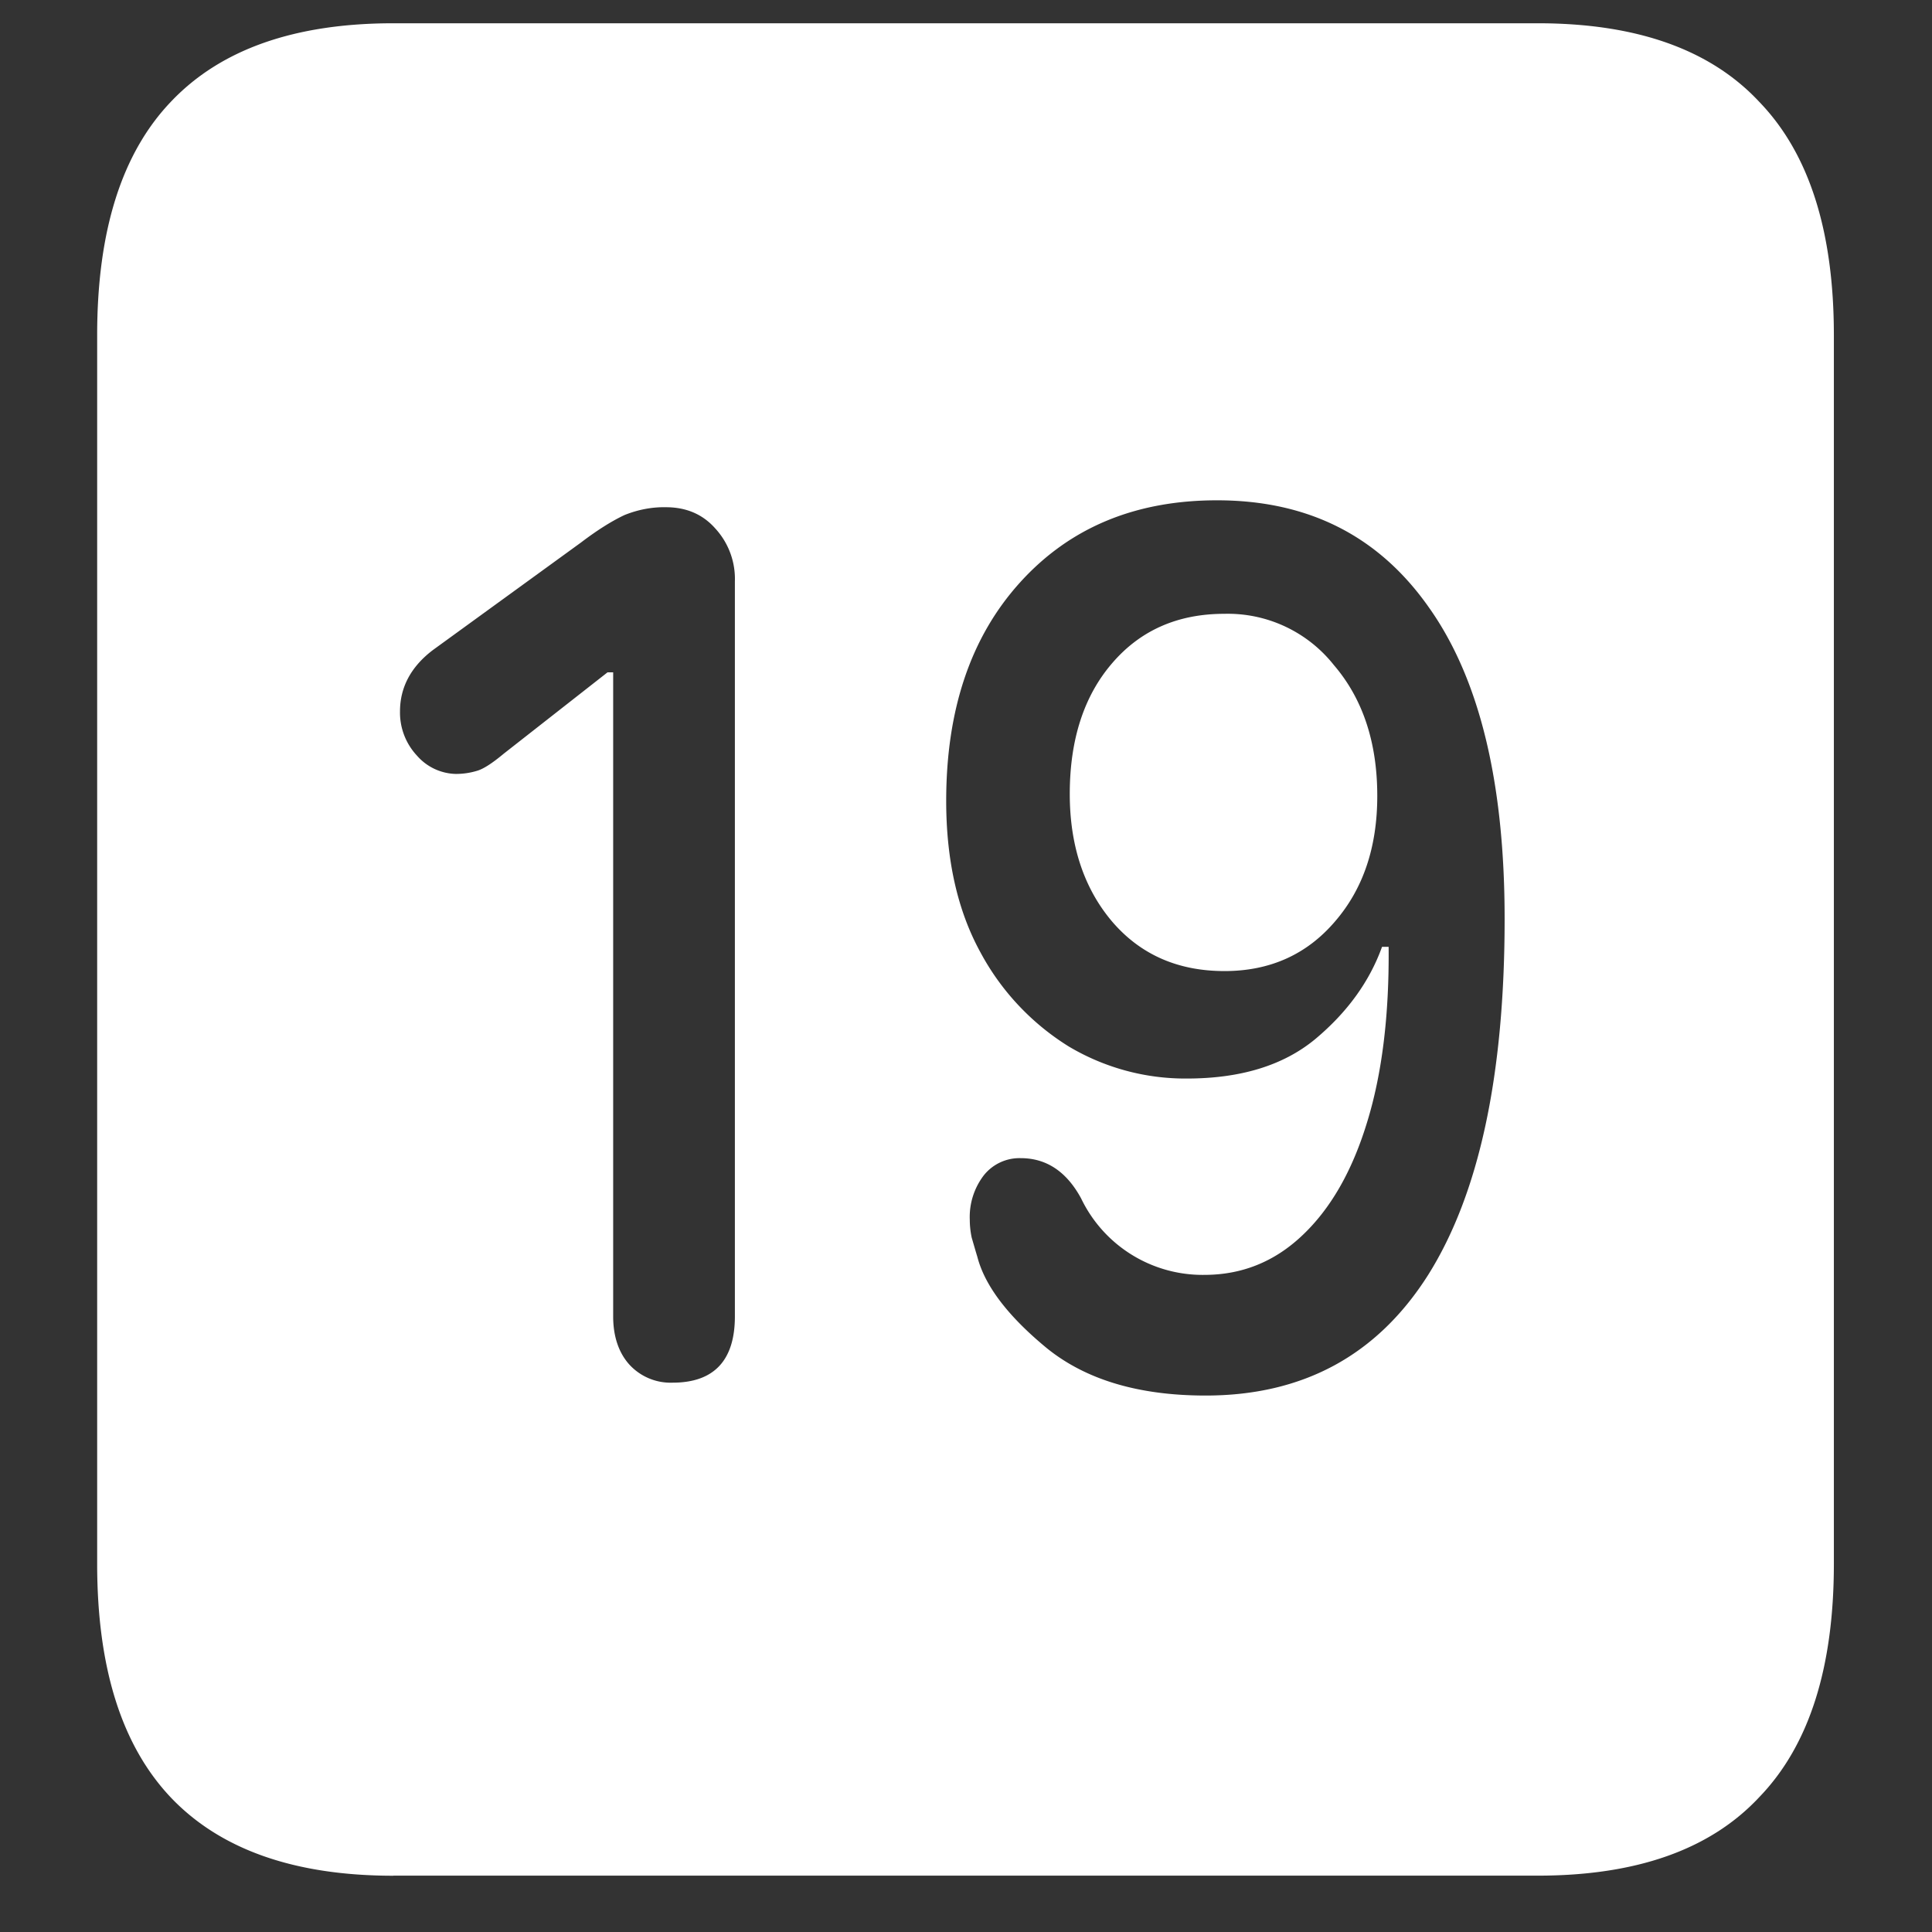 <svg xmlns="http://www.w3.org/2000/svg" width="24" height="24"><rect width="100%" height="100%" fill="#333333" stroke="none"/><path style="stroke:none;fill-rule:nonzero;fill:#fff;fill-opacity:1" d="M4.887 23.3h14.215c1.226 0 2.144-.323 2.753-.976.618-.64.926-1.605.926-2.898V4.164c0-1.293-.308-2.258-.926-2.898-.609-.653-1.527-.977-2.753-.977H4.887c-1.227 0-2.149.324-2.766.977-.61.64-.914 1.605-.914 2.898v15.262c0 1.293.305 2.258.914 2.902.617.649 1.54.973 2.766.973Zm3.468-6.124a.695.695 0 0 1-.539-.227c-.132-.148-.199-.351-.199-.597v-8h-.07l-1.29 1.011c-.14.117-.25.188-.327.211a.9.9 0 0 1-.27.04.66.66 0 0 1-.48-.227.783.783 0 0 1-.211-.551c0-.297.136-.555.41-.762l1.84-1.336c.21-.16.39-.27.539-.34.164-.066.34-.101.515-.097.25 0 .454.086.61.261a.926.926 0 0 1 .246.66v9.13c0 .546-.258.824-.774.824Zm6.622.16c-.829 0-1.485-.195-1.97-.586-.484-.398-.773-.777-.866-1.137-.024-.078-.047-.16-.07-.238a1.078 1.078 0 0 1-.024-.223.85.85 0 0 1 .176-.554.566.566 0 0 1 .457-.211c.32 0 .57.168.75.5a1.674 1.674 0 0 0 1.535.95c.46-.001.863-.161 1.207-.485.351-.329.621-.793.808-1.403.188-.605.278-1.336.27-2.187h-.082c-.156.433-.434.816-.832 1.148-.398.328-.93.488-1.594.488A2.83 2.83 0 0 1 13.277 13a3.1 3.1 0 0 1-1.101-1.176c-.281-.515-.422-1.14-.422-1.875 0-1.133.305-2.035.914-2.71.617-.684 1.434-1.024 2.45-1.024 1.132 0 2.01.441 2.636 1.336.625.883.937 2.168.937 3.863 0 1.941-.316 3.414-.949 4.422-.633 1-1.555 1.5-2.765 1.5Zm.234-5.273c.562 0 1.02-.204 1.371-.614.352-.406.527-.926.527-1.562 0-.664-.18-1.207-.539-1.625a1.68 1.68 0 0 0-1.36-.637c-.577 0-1.042.203-1.394.613-.351.407-.527.95-.527 1.625 0 .64.176 1.172.527 1.586.352.41.817.614 1.395.614Zm0 0"/></svg>